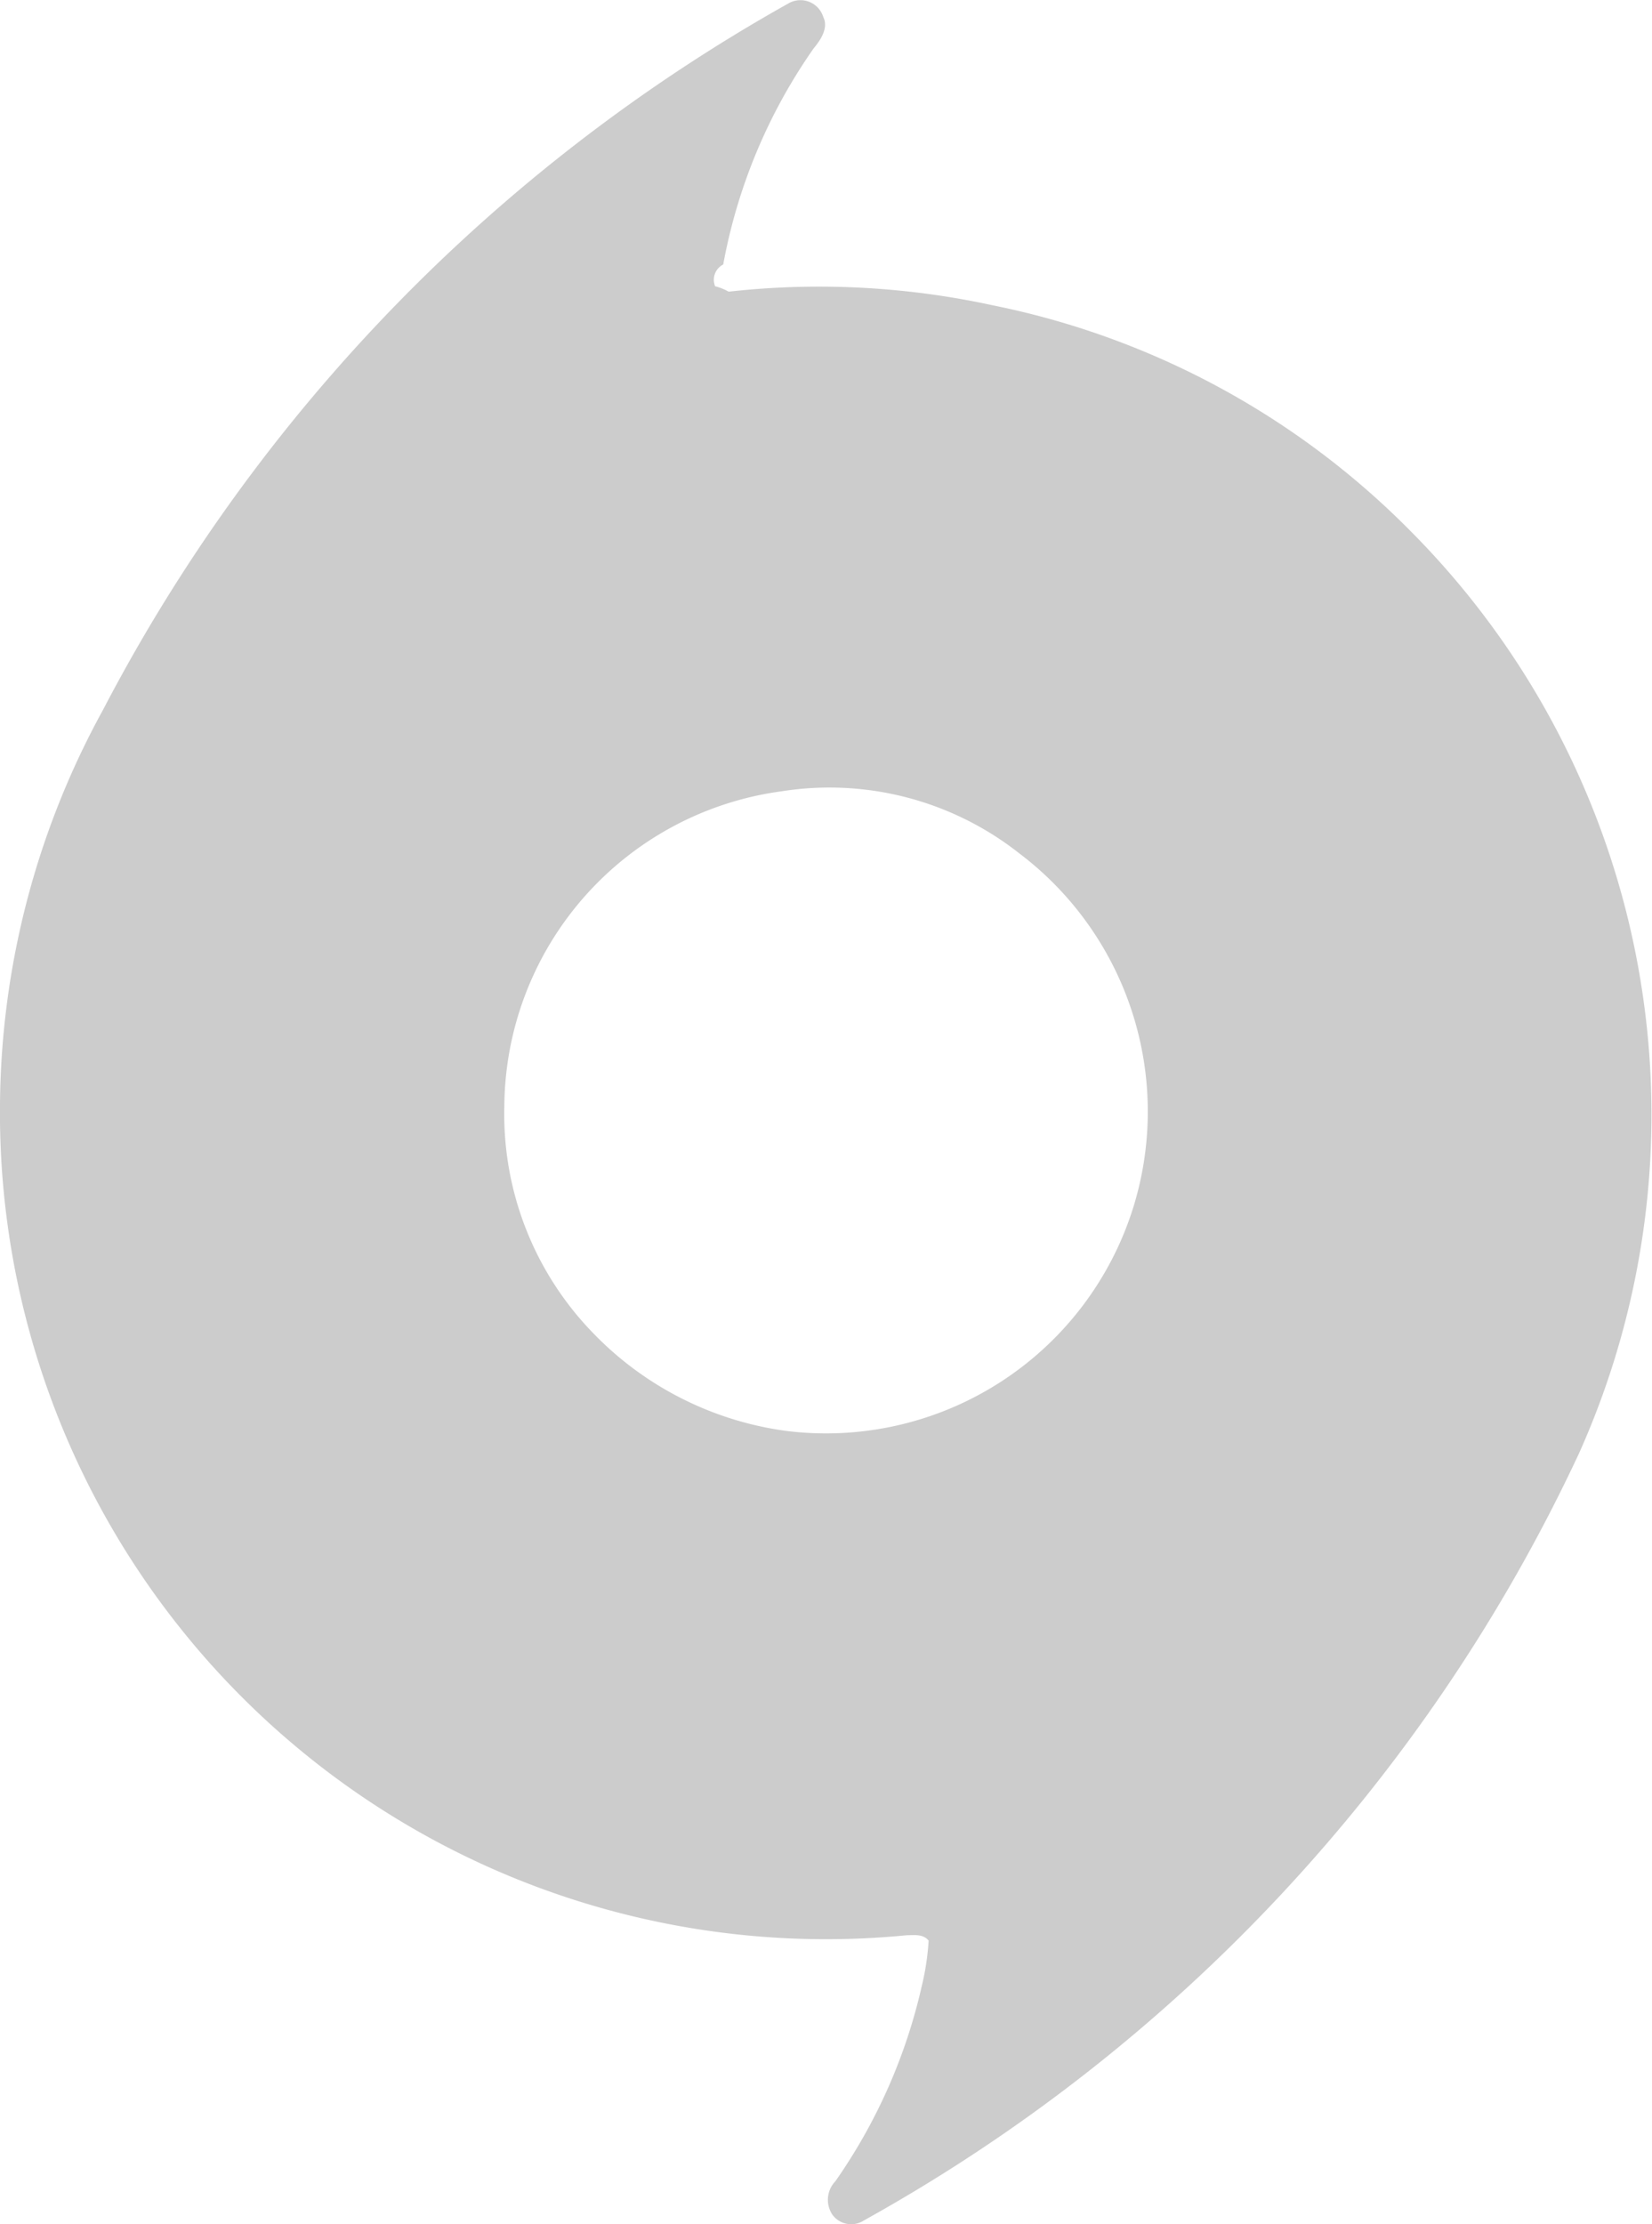 <svg xmlns="http://www.w3.org/2000/svg" viewBox="0 0 116.22 156.39"><defs><style>.cls-1{fill:#ccc;}</style></defs><g id="Layer_2" data-name="Layer 2"><g id="katman_1" data-name="katman 1"><path class="cls-1" d="M55.54.2a1.68,1.68,0,0,1,2.38,1c.38.76-.19,1.62-.67,2.19a38.57,38.57,0,0,0-6.37,15.21,1.2,1.2,0,0,0-.57,1.53,3.77,3.77,0,0,1,.95.38,57.46,57.46,0,0,1,18.54.95A57.2,57.2,0,0,1,99.18,37.29a58.16,58.16,0,0,1,11.89,64.94,119.56,119.56,0,0,1-50.3,53.91,1.64,1.64,0,0,1-2.19-.38,1.88,1.88,0,0,1,.19-2.38,38.92,38.92,0,0,0,6.09-13.78,18.06,18.06,0,0,0,.47-3.14c-.38-.48-1-.38-1.52-.38A58.12,58.12,0,0,1,0,77.6,58.47,58.47,0,0,1,7.24,49.93,121.11,121.11,0,0,1,55.54.2M55,55.64A22.51,22.51,0,0,0,35.48,77.79a22.07,22.07,0,0,0,6.18,15.88,23.18,23.18,0,0,0,13.59,6.94A22.64,22.64,0,0,0,79.78,84.73,22.75,22.75,0,0,0,71.7,60,21.58,21.58,0,0,0,55,55.64Z"/></g></g></svg>